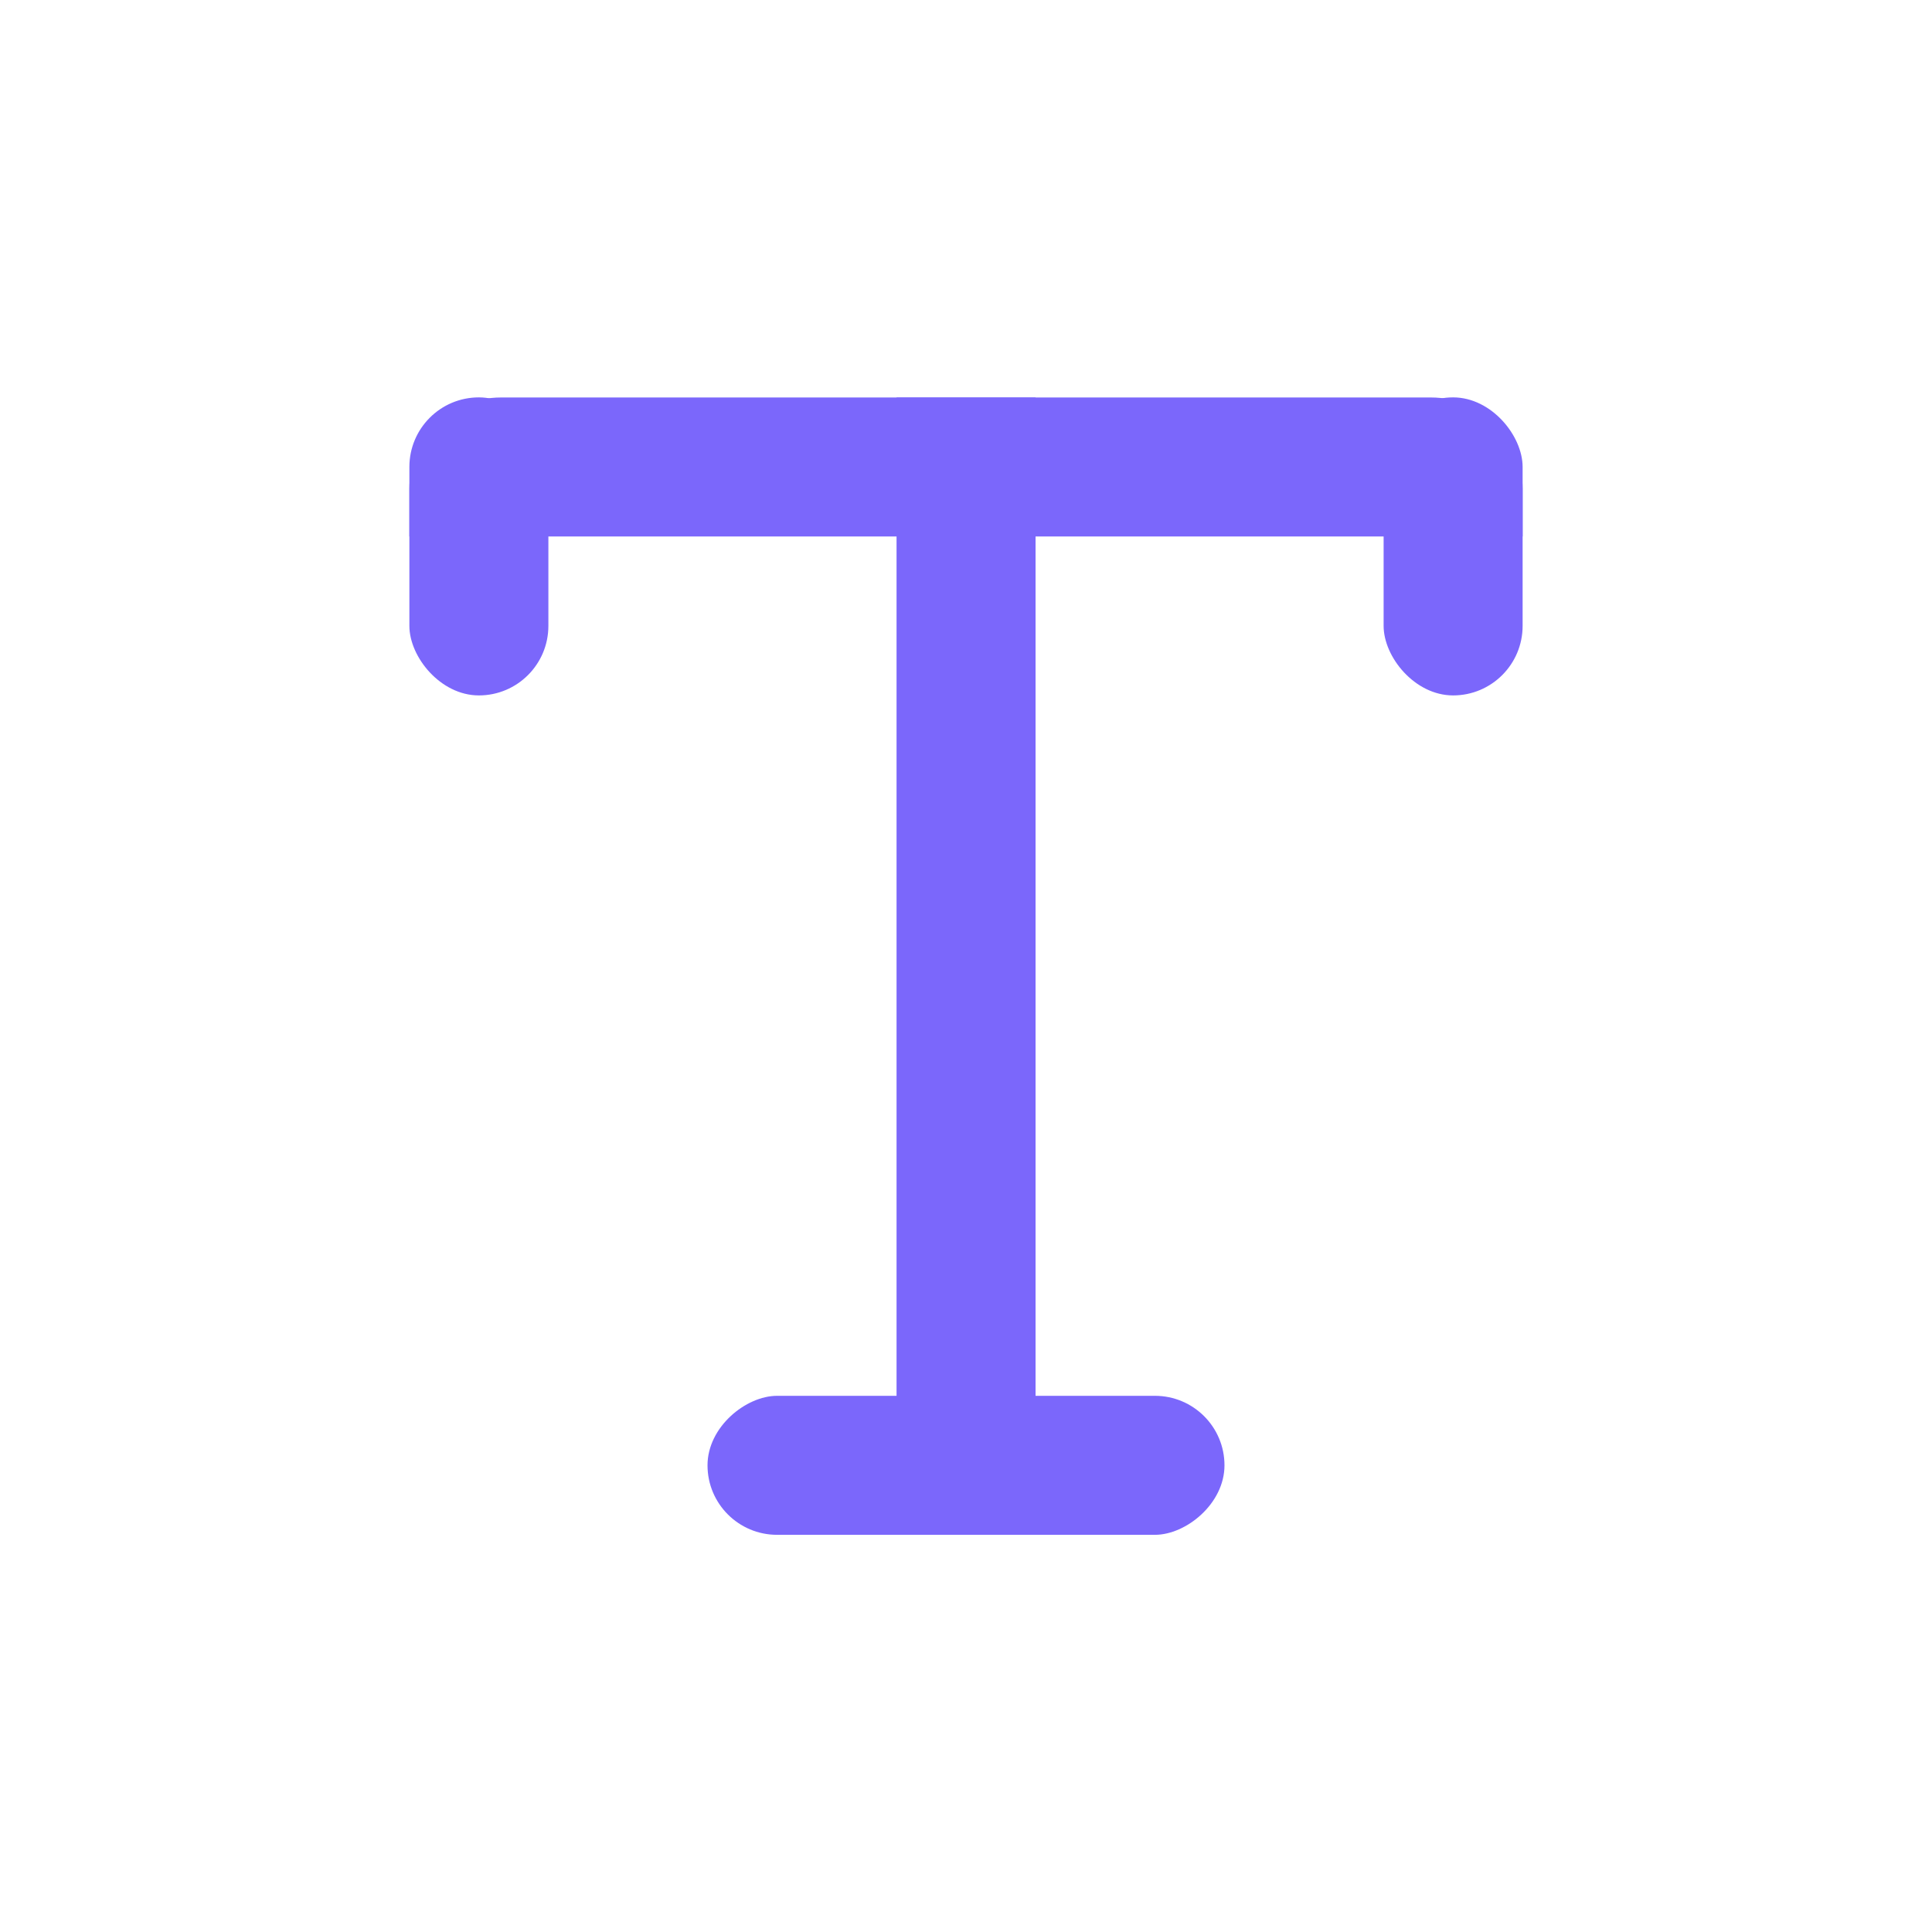 <svg width="19" height="19" viewBox="0 0 19 19" fill="none" xmlns="http://www.w3.org/2000/svg">
<rect x="12.042" y="13.727" width="1.367" height="5.084" rx="0.684" transform="rotate(90 12.042 13.727)" fill="#7B67FB"/>
<rect x="10.184" y="14.66" width="1.367" height="10.751" transform="rotate(-180 10.184 14.66)" fill="#7B67FB"/>
<path d="M14.074 3.909C14.571 3.909 14.974 4.312 14.974 4.809L14.974 5.276L4.026 5.276L4.026 4.809C4.026 4.312 4.429 3.909 4.926 3.909L14.074 3.909Z" fill="#7B67FB"/>
<rect x="5.393" y="6.839" width="1.367" height="2.931" rx="0.684" transform="rotate(-180 5.393 6.839)" fill="#7B67FB"/>
<rect x="14.974" y="6.839" width="1.367" height="2.931" rx="0.684" transform="rotate(-180 14.974 6.839)" fill="#7B67FB"/>
</svg>
